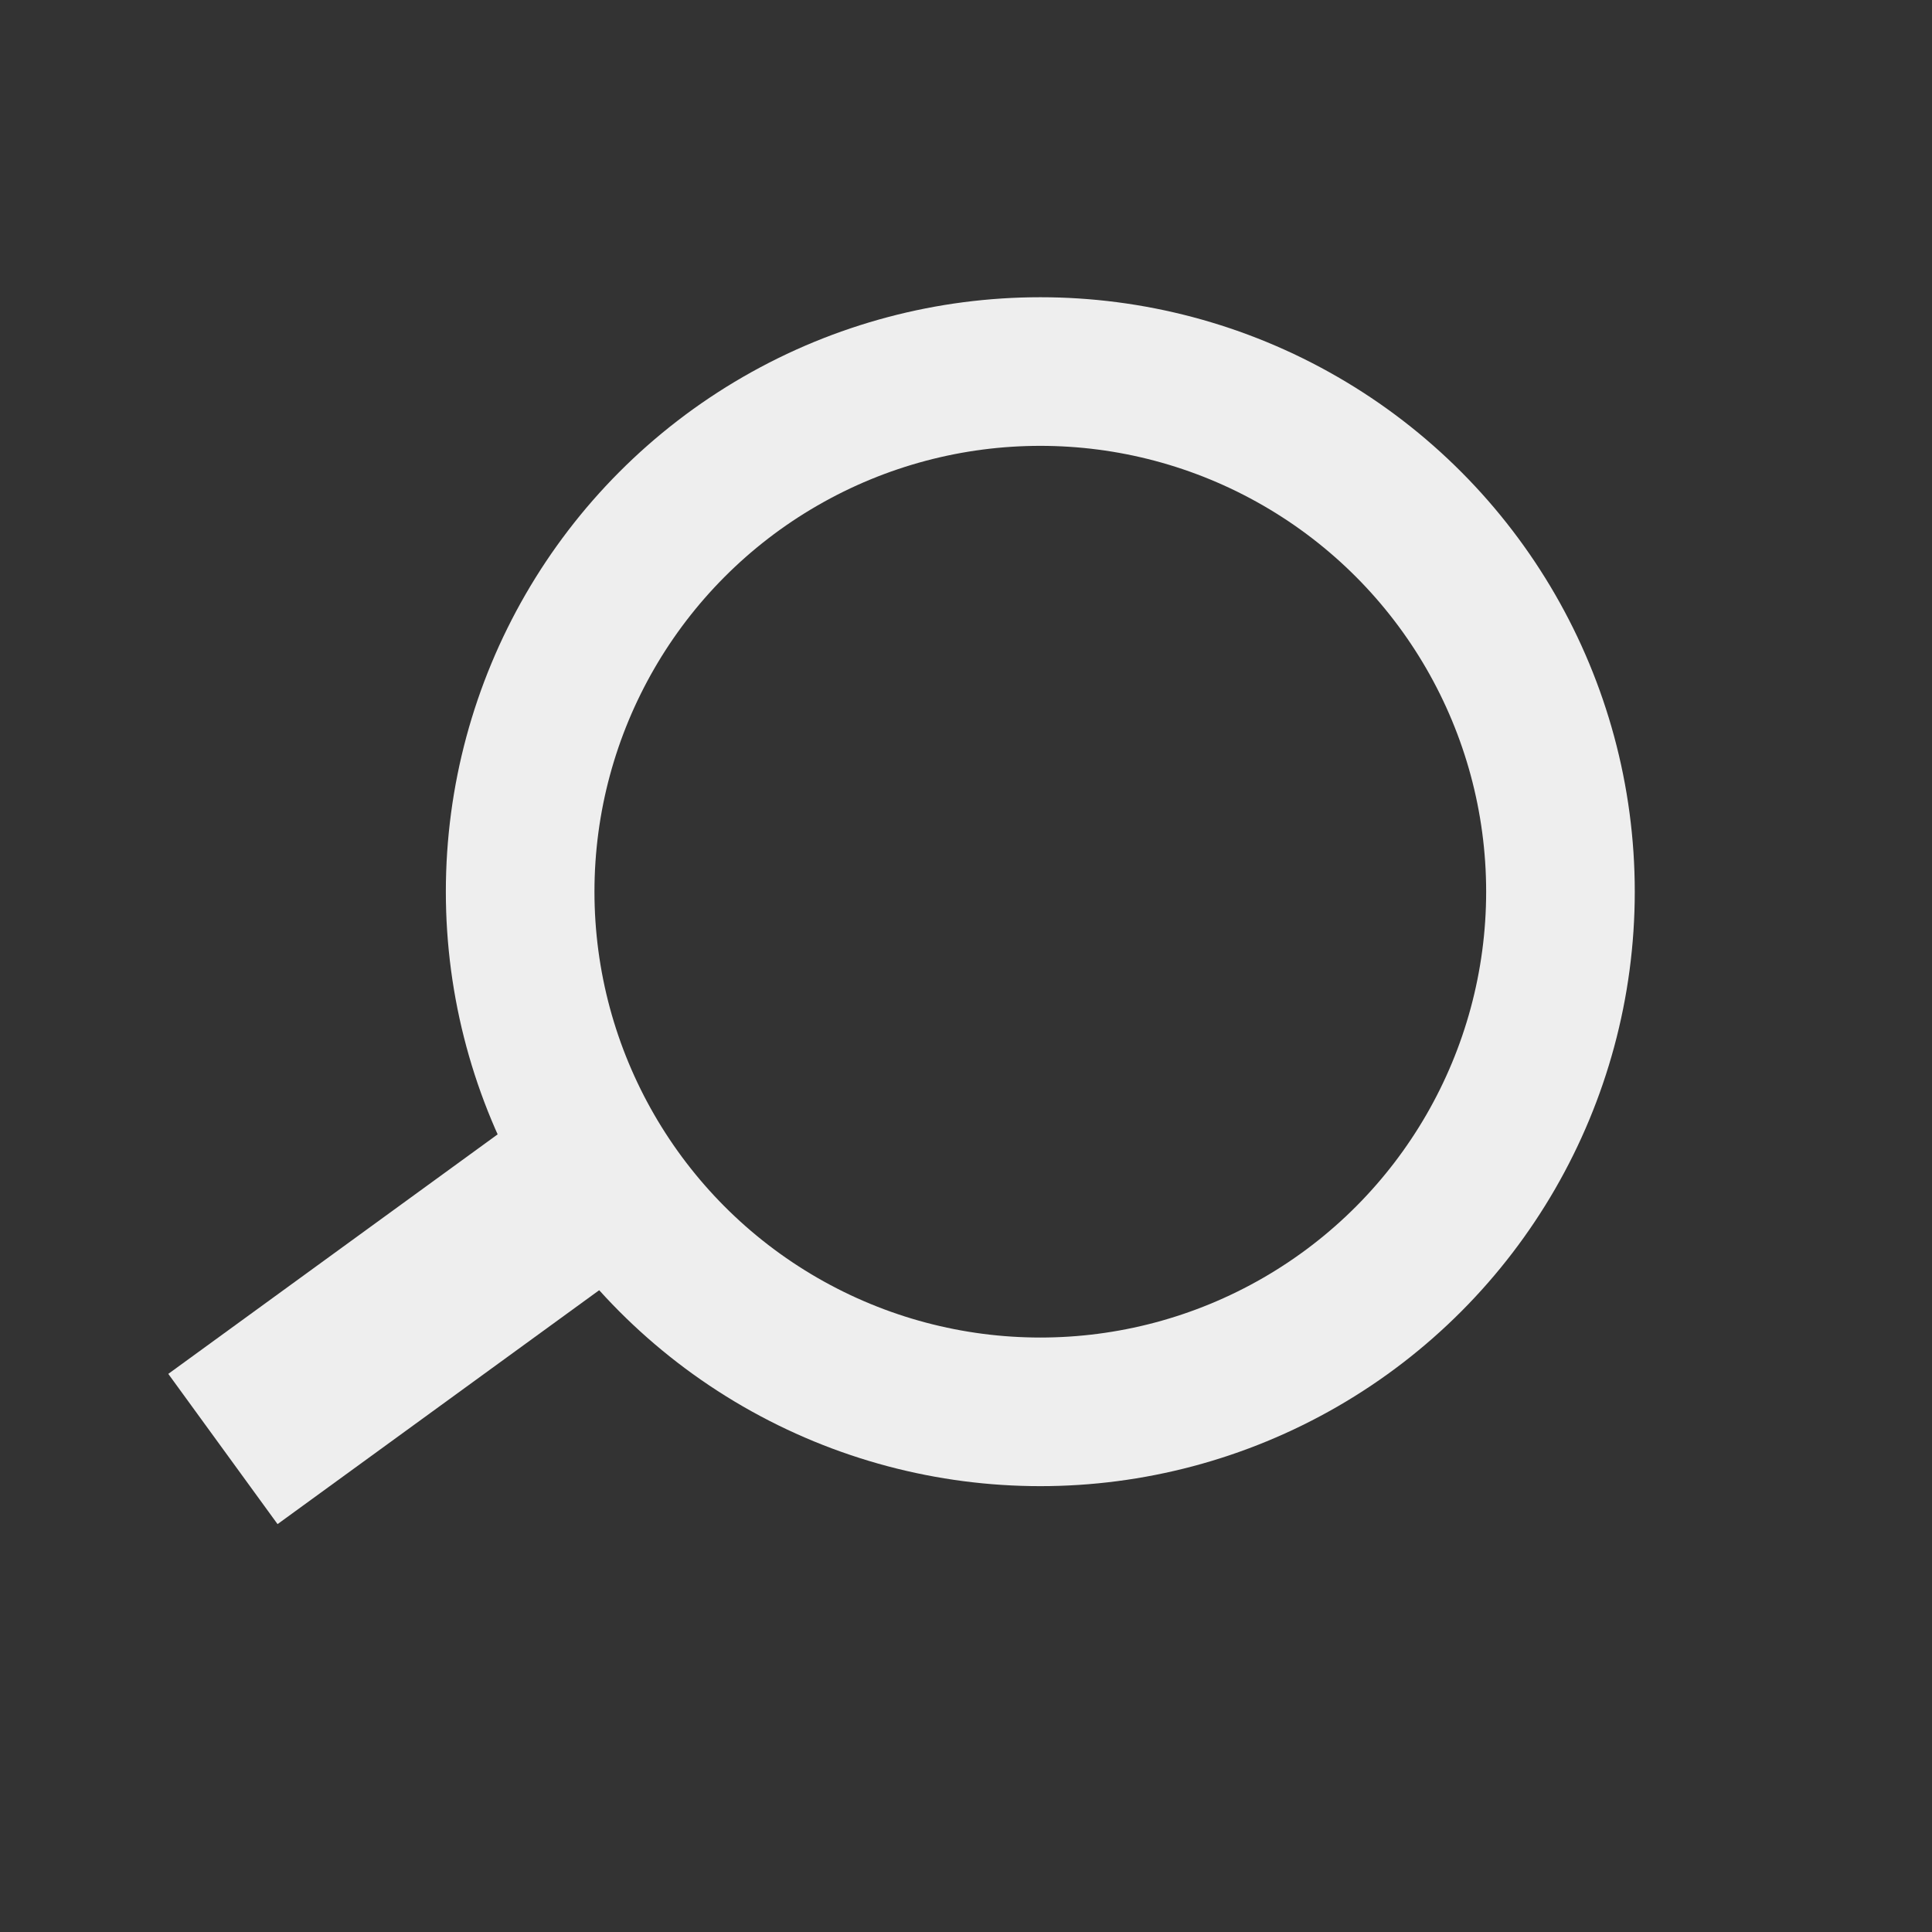 <?xml version="1.0" encoding="utf-8"?>
<svg width="520" height="520" xmlns="http://www.w3.org/2000/svg">
	<rect width="100%" height="100%" fill="#333333" stroke="none"/>
	<ellipse ry="140" rx="140" id="svg_1" cy="240" cx="280" stroke-width="40" stroke="#eee" fill="none" />
	<line x1="60" y1="390" x2="170" y2="310" stroke="#eee" stroke-width="50"/>
</svg>